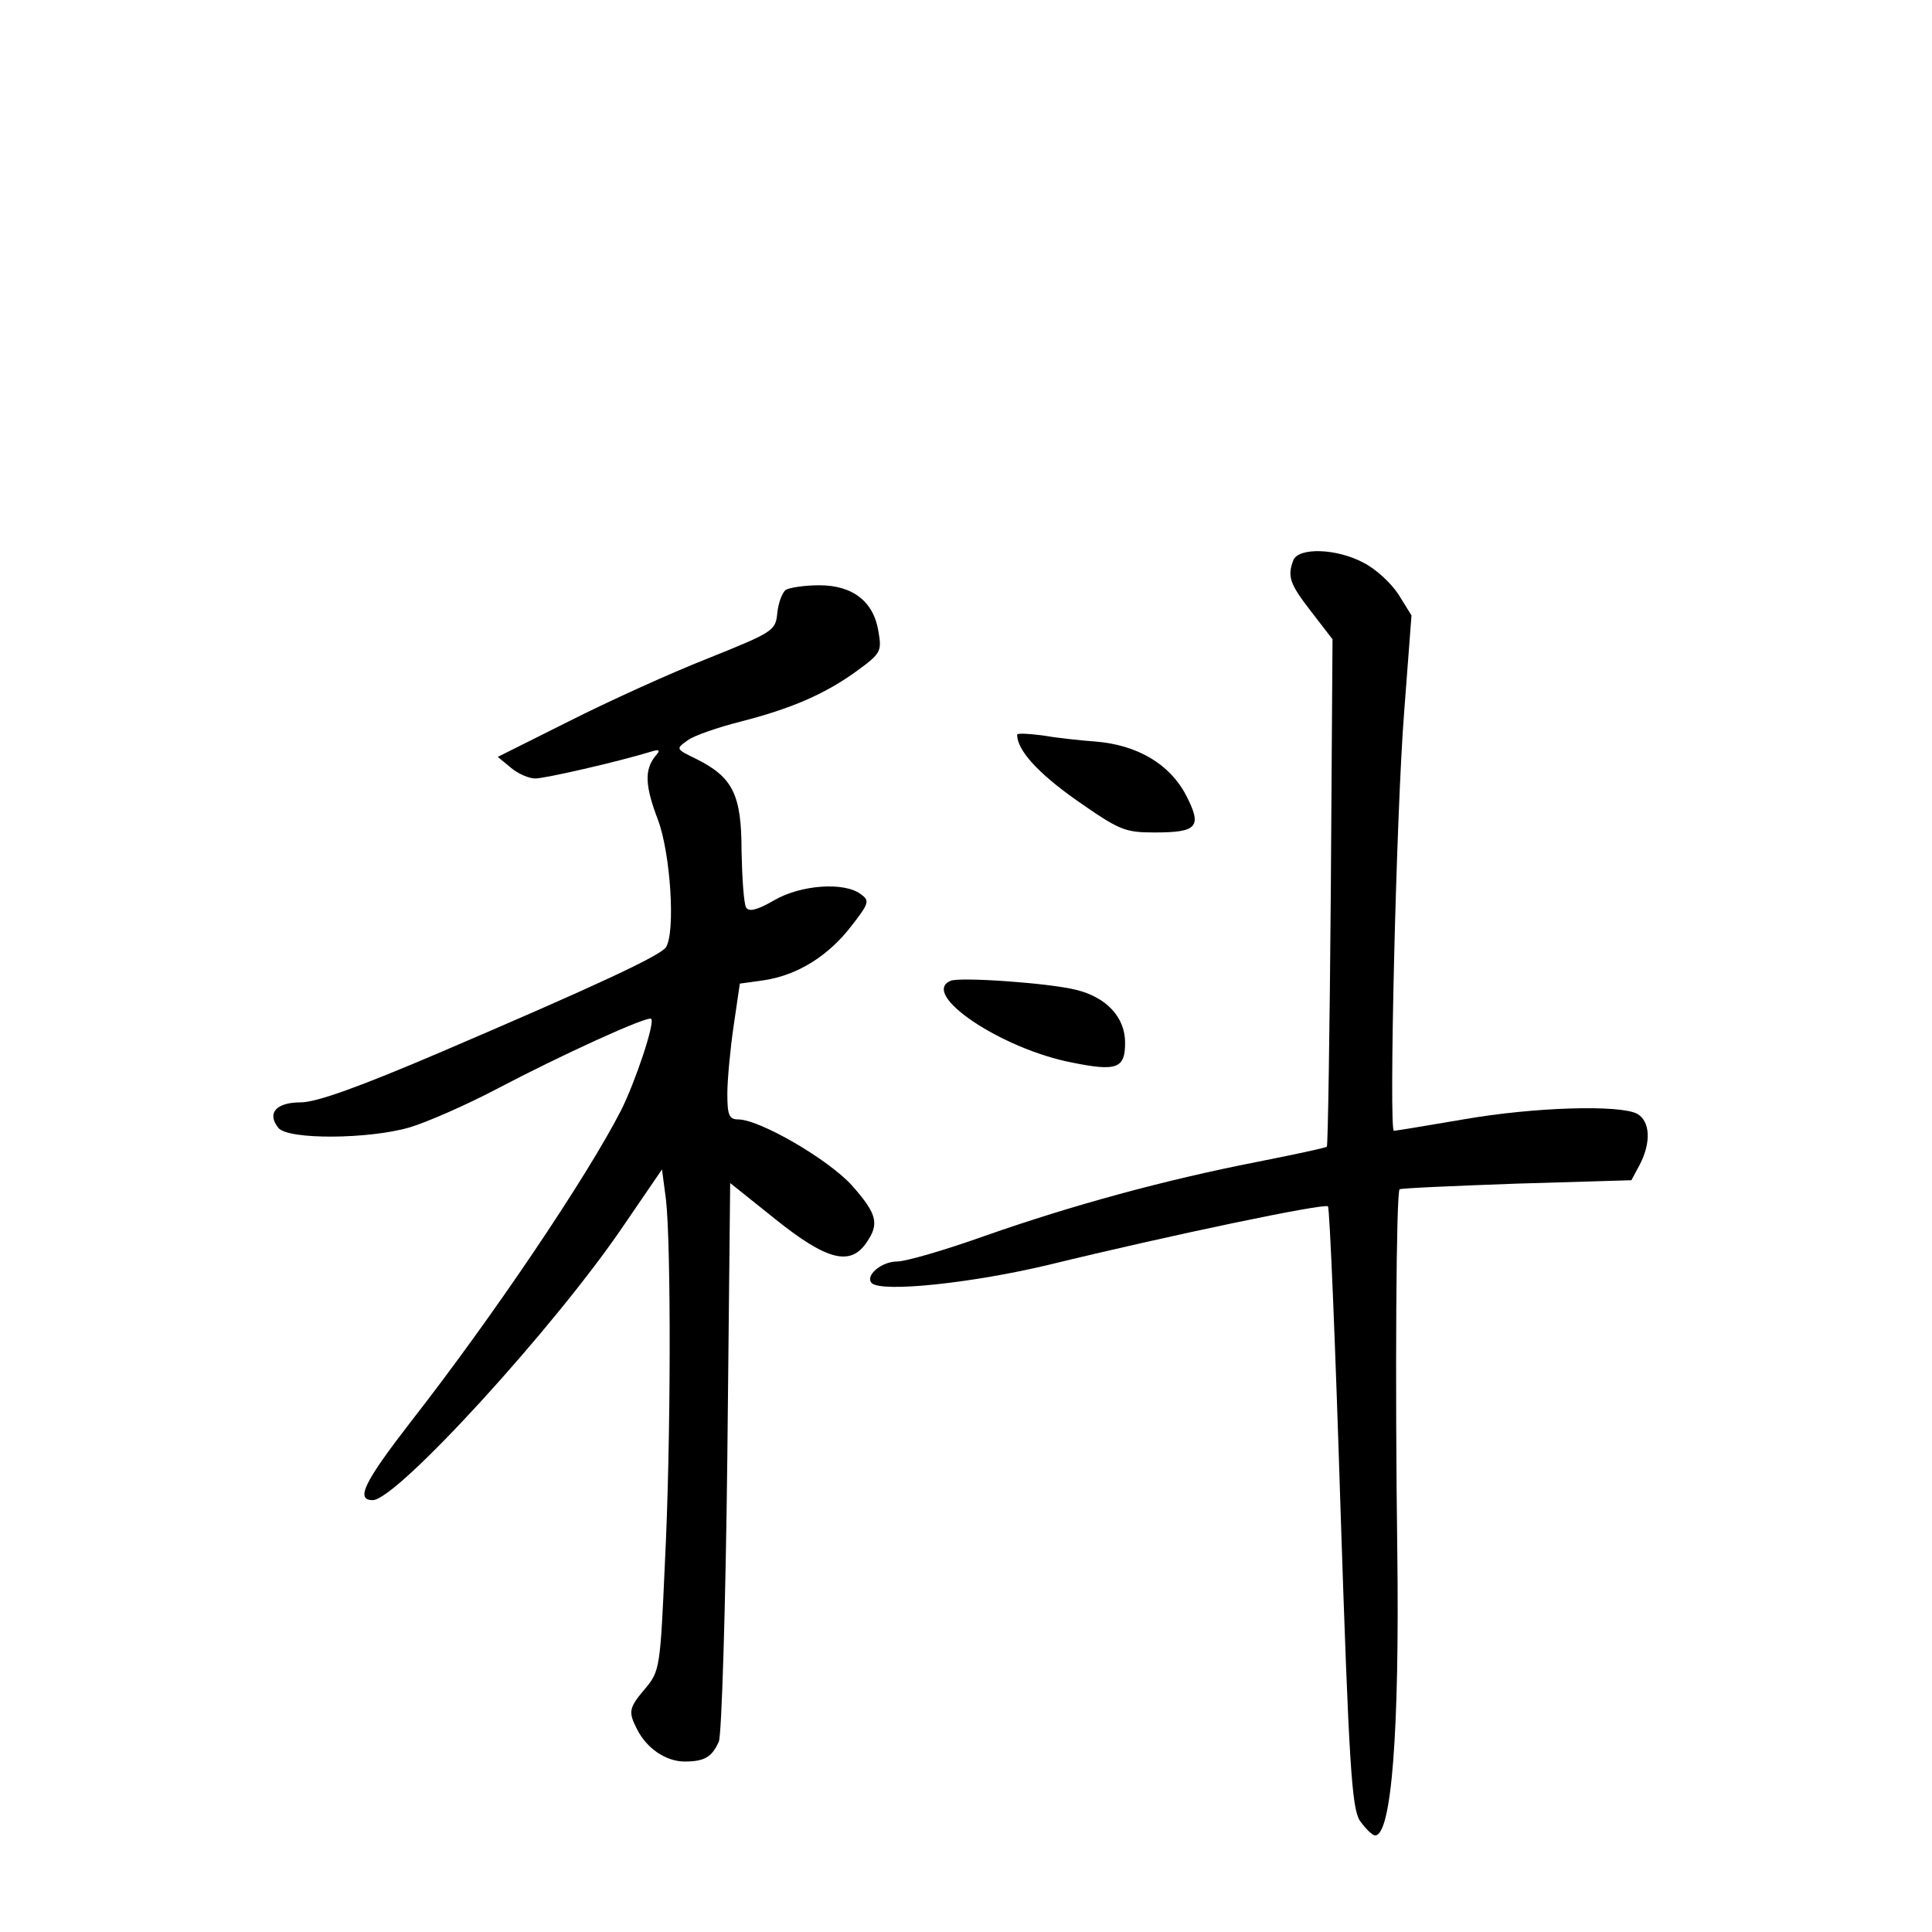 <?xml version="1.0" standalone="no"?>
<!DOCTYPE svg PUBLIC "-//W3C//DTD SVG 20010904//EN"
 "http://www.w3.org/TR/2001/REC-SVG-20010904/DTD/svg10.dtd">
<svg version="1.0" xmlns="http://www.w3.org/2000/svg"
 width="340pt" height="340pt" viewBox="0 0 340 340"
 preserveAspectRatio="xMidYMid meet">
<g transform="translate(0,340) scale(0.1,-0.1)"
fill="#000000" stroke="none">
<path d="M2276 2414 c-11 -29 -6 -42 32 -91 l37 -48 -3 -445 c-2 -244 -5 -446
-7 -448 -2 -2 -58 -14 -124 -27 -163 -32 -324 -76 -478 -130 -70 -25 -139 -45
-154 -45 -28 0 -57 -25 -45 -38 18 -17 177 0 311 32 213 52 486 109 492 103 3
-3 13 -242 22 -530 15 -458 20 -528 34 -551 10 -14 22 -26 27 -26 29 0 43 185
39 500 -4 299 -2 630 4 637 2 2 95 6 206 10 l202 6 15 28 c20 39 18 76 -5 89
-31 16 -180 12 -306 -10 -64 -11 -119 -20 -122 -20 -9 0 4 557 18 736 l13 171
-23 37 c-13 20 -40 45 -62 56 -47 25 -114 27 -123 4z"/>
<path d="M1383 2362 c-6 -4 -13 -22 -15 -40 -3 -32 -6 -34 -123 -81 -66 -26
-176 -76 -245 -111 l-124 -62 23 -19 c13 -11 32 -19 43 -19 17 0 144 29 203
47 16 5 18 3 8 -8 -19 -24 -18 -52 5 -112 22 -59 31 -197 14 -224 -10 -15
-124 -68 -395 -184 -145 -62 -220 -89 -248 -89 -43 0 -60 -19 -39 -45 17 -21
159 -20 231 1 30 9 99 39 154 68 110 58 265 129 271 123 7 -7 -28 -111 -53
-161 -60 -117 -224 -361 -370 -548 -82 -106 -98 -138 -67 -138 42 0 321 305
442 484 l67 98 7 -53 c9 -79 9 -426 -2 -642 -8 -181 -9 -188 -34 -218 -29 -34
-31 -41 -15 -72 17 -34 51 -57 84 -57 35 0 48 8 60 35 5 11 12 237 15 502 l5
481 80 -64 c90 -72 131 -82 159 -42 24 34 20 51 -24 101 -41 46 -163 117 -201
117 -16 0 -19 8 -19 45 0 24 5 78 11 119 l11 75 43 6 c59 9 113 43 153 95 32
41 33 45 16 57 -29 21 -104 16 -151 -11 -31 -18 -45 -21 -50 -13 -4 7 -7 51
-8 99 0 99 -15 130 -79 162 -37 18 -37 18 -16 33 12 9 54 23 93 33 90 23 150
49 206 90 41 30 43 34 37 68 -8 53 -45 82 -104 82 -26 0 -52 -4 -59 -8z"/>
<path d="M1790 2107 c0 -27 36 -67 104 -115 76 -53 85 -57 138 -57 76 0 84 10
55 66 -29 55 -86 88 -159 94 -29 2 -72 7 -95 11 -24 3 -43 4 -43 1z"/>
<path d="M1673 1674 c-55 -23 89 -120 214 -144 79 -16 93 -10 93 35 0 45 -33
80 -86 93 -47 12 -204 23 -221 16z"/>
</g>
</svg>
